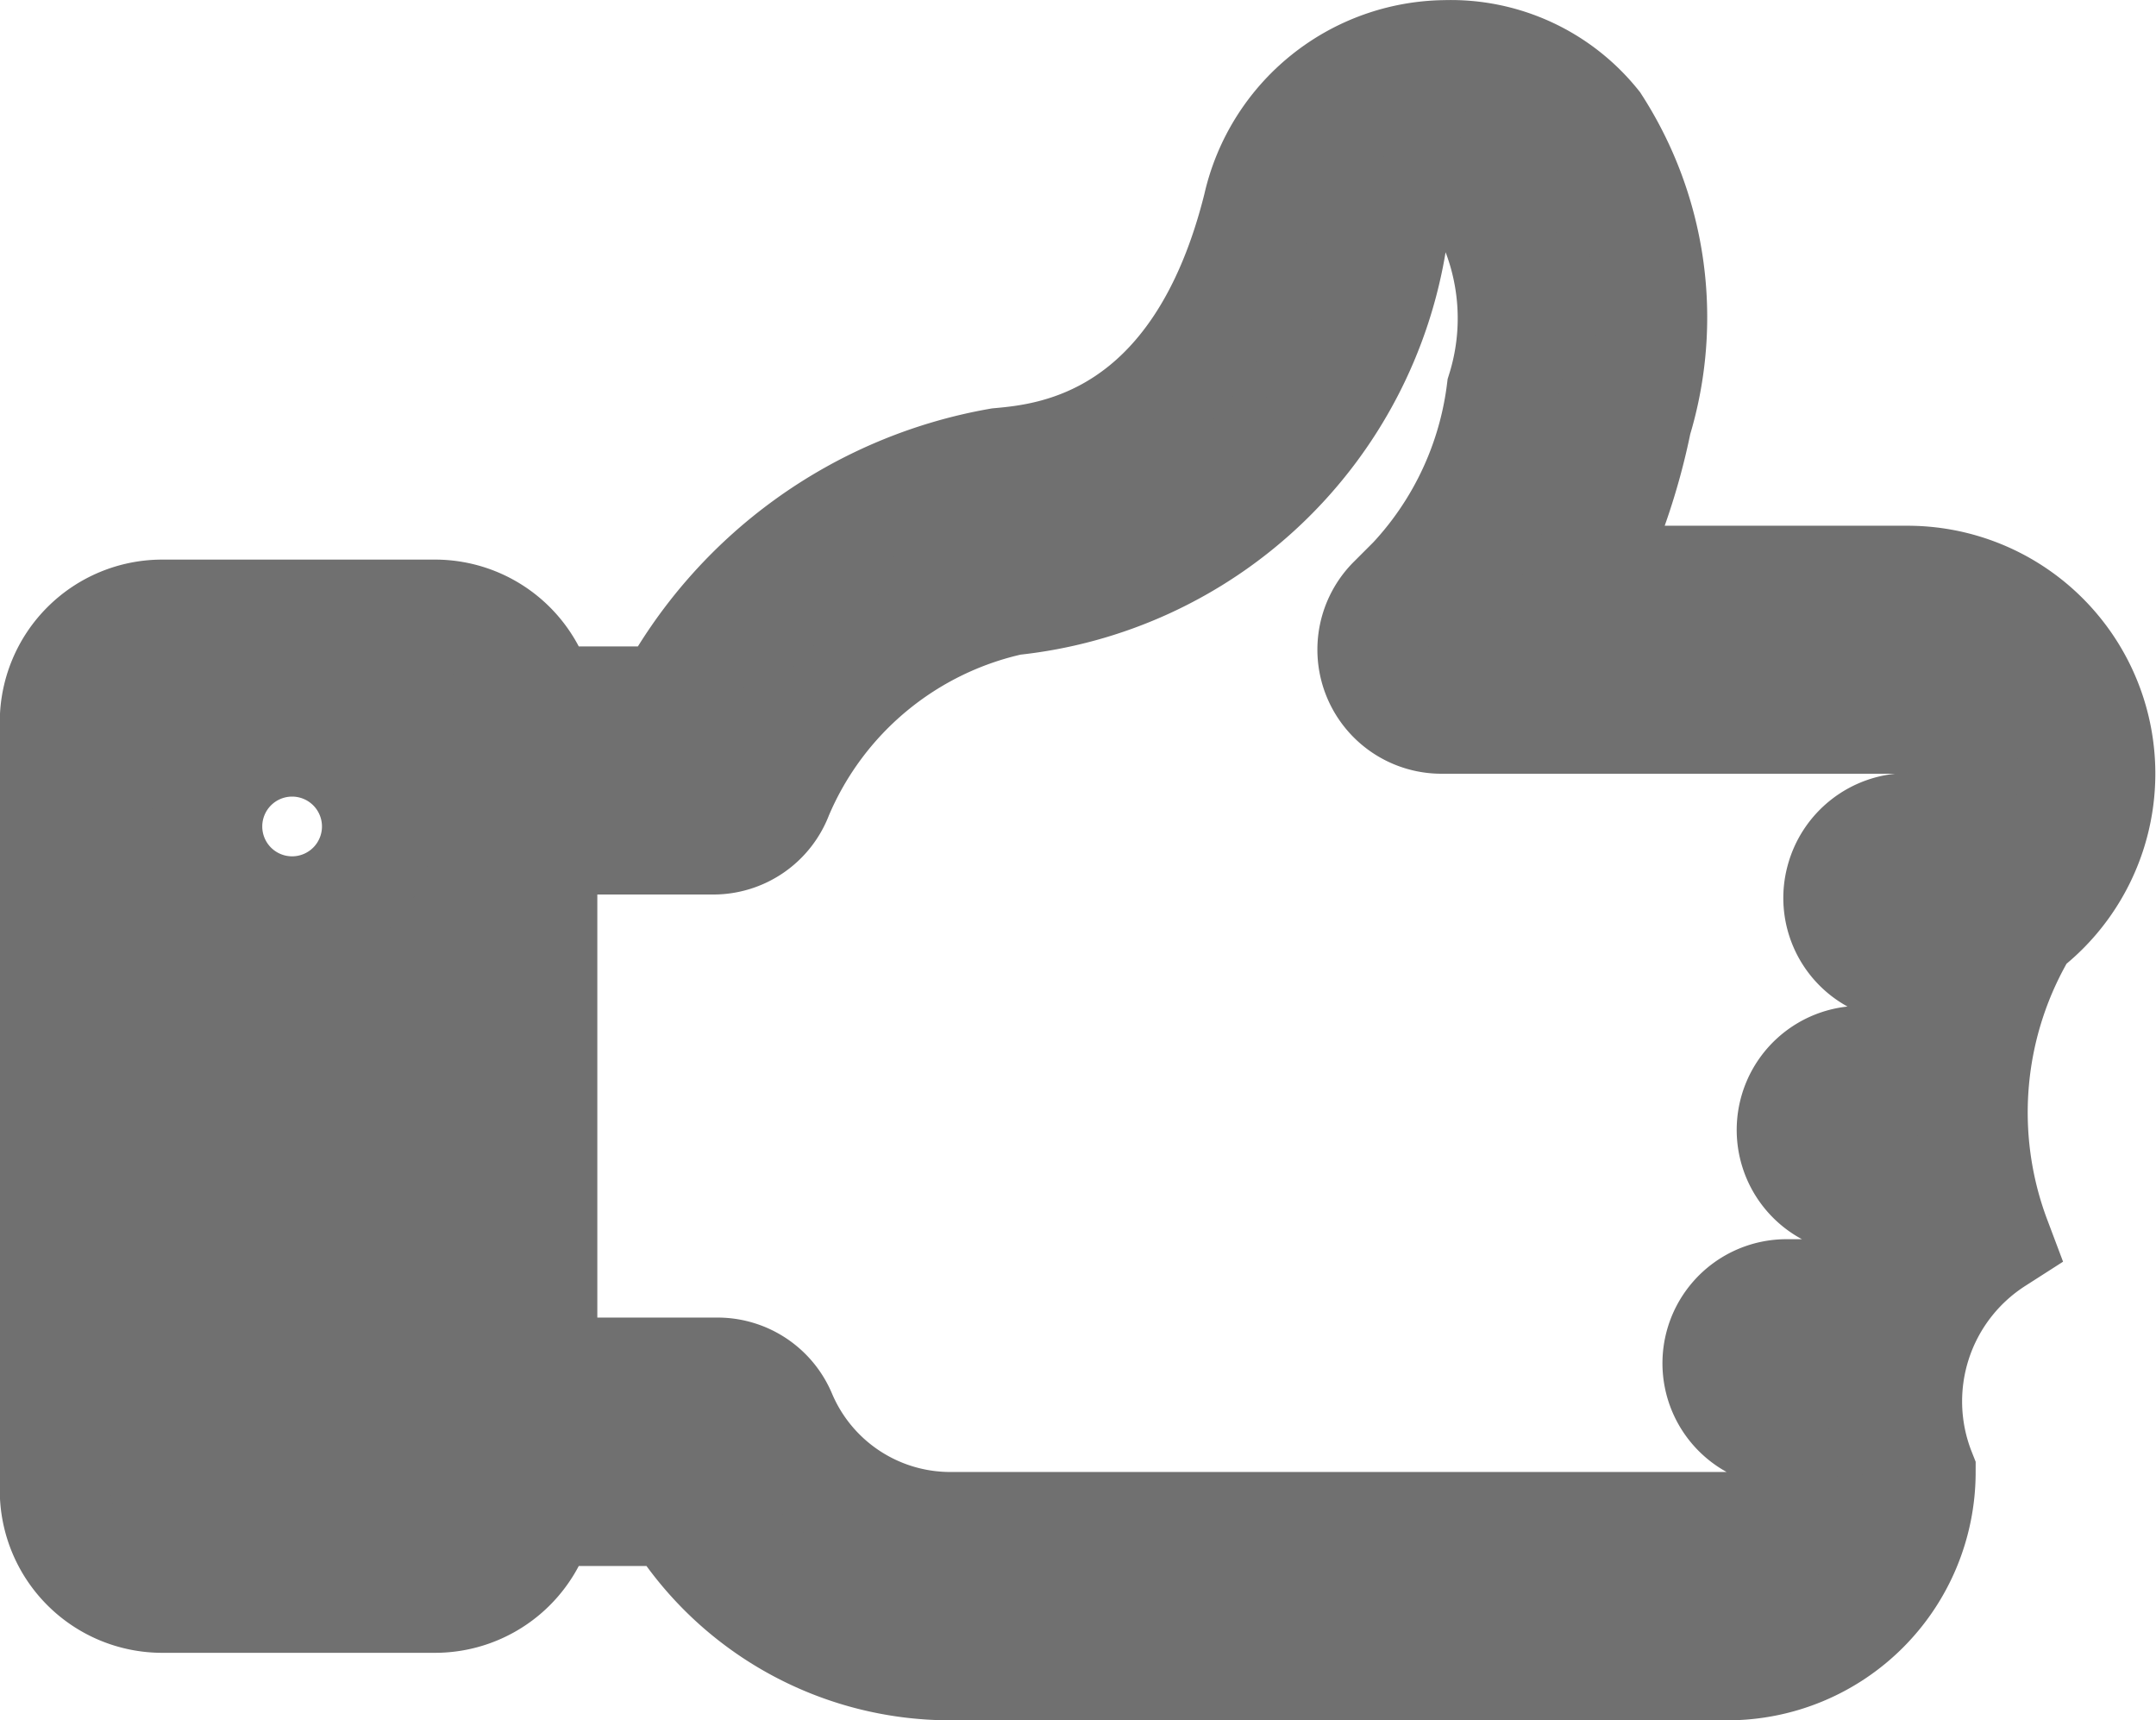 <svg xmlns="http://www.w3.org/2000/svg" width="19.426" height="15.494" viewBox="0 0 19.426 15.494">
    <g data-name="그룹 10669">
        <path data-name="패스 4046" d="M509.48 1164.067a3.24 3.24 0 0 0-.254 2.809 1.735 1.735 0 0 0-.677 2.1 1.736 1.736 0 0 1-1.734 1.734h-7a2.891 2.891 0 0 1-2.475-1.39h-1.226a.964.964 0 0 1-.945.782h-2.46a.964.964 0 0 1-.963-.963v-6.922a.964.964 0 0 1 .963-.963h2.46a.964.964 0 0 1 .945.782h1.17a4.187 4.187 0 0 1 2.968-2.148c.445-.041 1.8-.164 2.335-2.315a1.746 1.746 0 0 1 1.685-1.359 1.666 1.666 0 0 1 1.347.622 3.2 3.2 0 0 1 .373 2.666 5.8 5.8 0 0 1-.5 1.447h2.941a1.733 1.733 0 0 1 1.041 3.12zm-15.6-1.678a.769.769 0 1 0 .769.769.769.769 0 0 0-.765-.769zm14.556-.206h-4.2a.618.618 0 0 1-.435-1.057l.028-.028a3.065 3.065 0 0 0 .953-1.864 2.178 2.178 0 0 0-.129-1.626.439.439 0 0 0-.383-.16.51.51 0 0 0-.483.411 3.868 3.868 0 0 1-3.425 3.257 2.986 2.986 0 0 0-2.109 1.755.617.617 0 0 1-.577.4h-1.546v4.811h1.584a.619.619 0 0 1 .569.377 1.657 1.657 0 0 0 1.529 1.014h7a.5.5 0 0 0 .238-.936.618.618 0 0 1 .3-1.161h.143a.5.5 0 0 0 .232-.938.618.618 0 0 1 .226-1.161.5.5 0 0 0 .186-.934.616.616 0 0 1-.3-.7.624.624 0 0 1 .6-.466.5.5 0 0 0 0-1z" transform="translate(-491.248 -1155.713)" style="fill:#707070;stroke:#707070"/>
    </g>
</svg>
